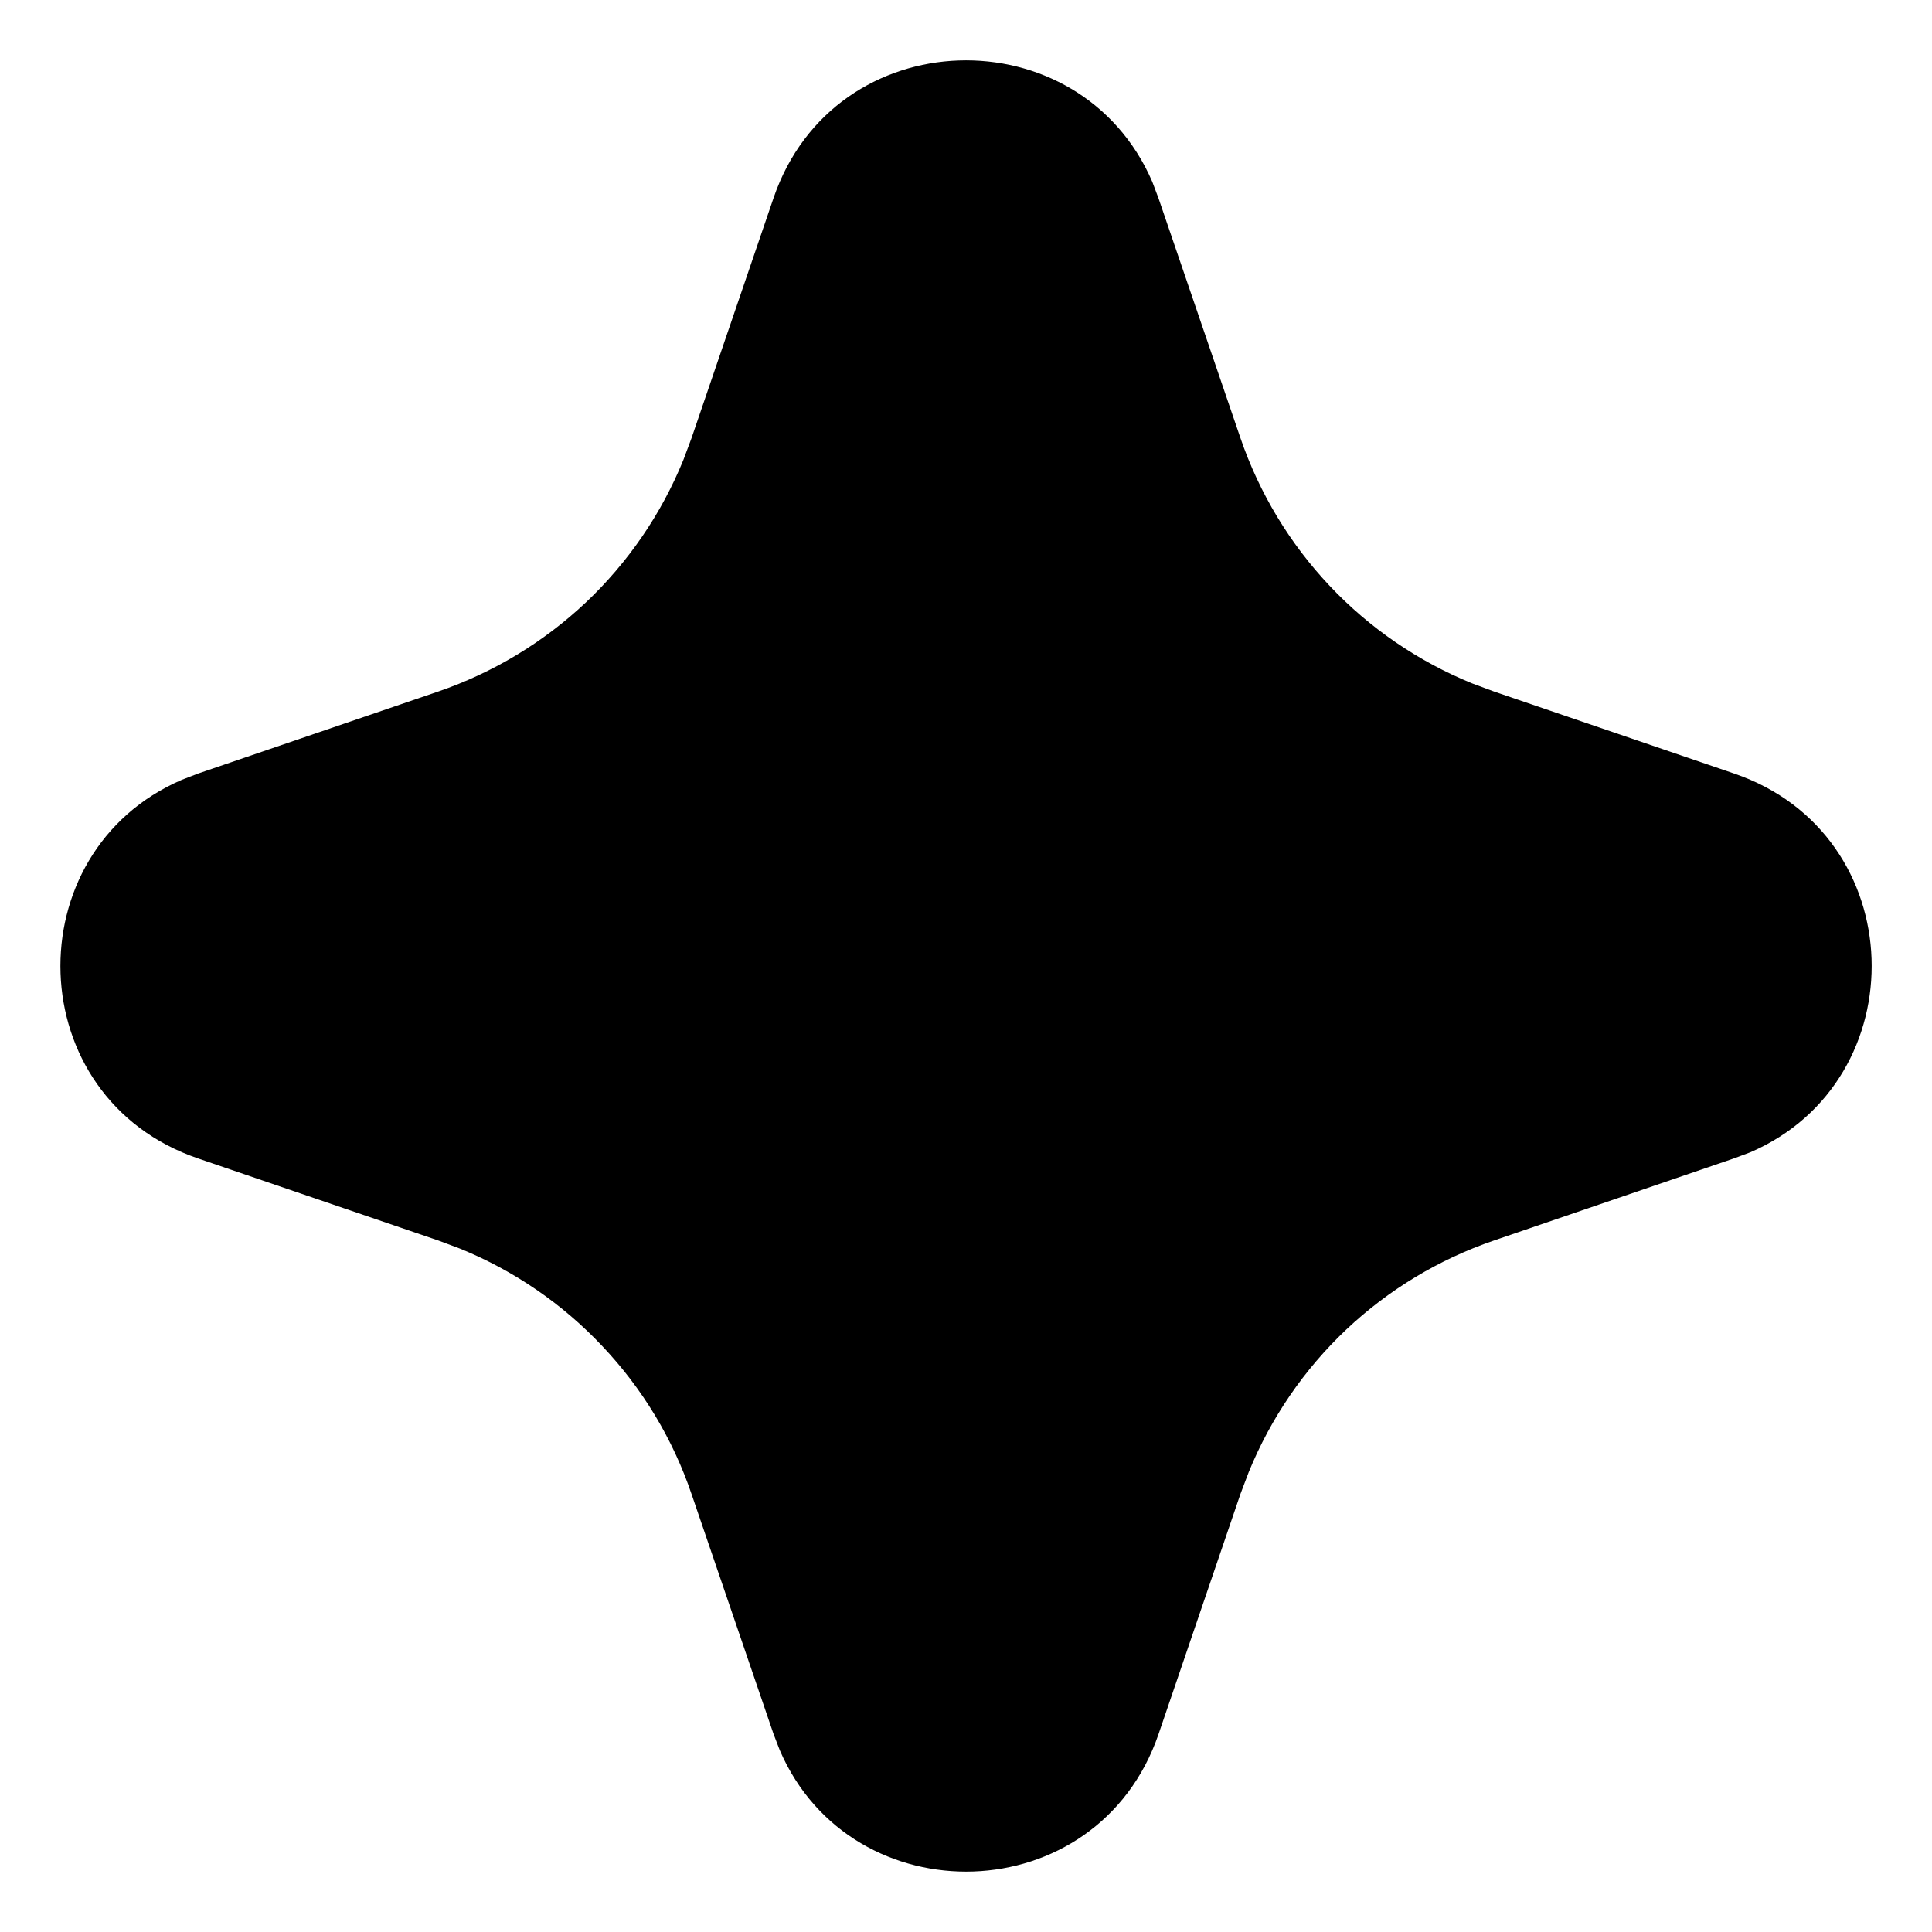 <svg width="16" height="16" viewBox="0 0 16 16" fill="none" xmlns="http://www.w3.org/2000/svg">
<path d="M6.406 1.64C6.91 0.166 8.946 0.121 9.543 1.506L9.594 1.641L10.273 3.628C10.429 4.084 10.681 4.501 11.011 4.851C11.342 5.202 11.744 5.477 12.19 5.659L12.373 5.727L14.361 6.406C15.834 6.909 15.879 8.946 14.495 9.543L14.361 9.593L12.373 10.273C11.917 10.429 11.5 10.68 11.149 11.011C10.799 11.342 10.524 11.744 10.342 12.19L10.273 12.372L9.595 14.36C9.091 15.834 7.055 15.878 6.458 14.495L6.406 14.36L5.727 12.373C5.572 11.916 5.32 11.499 4.989 11.149C4.659 10.798 4.257 10.523 3.811 10.341L3.629 10.273L1.641 9.594C0.166 9.091 0.122 7.054 1.506 6.458L1.641 6.406L3.629 5.727C4.084 5.571 4.502 5.319 4.852 4.989C5.202 4.658 5.477 4.256 5.659 3.81L5.727 3.628L6.406 1.64Z" fill="black"/>
</svg>
